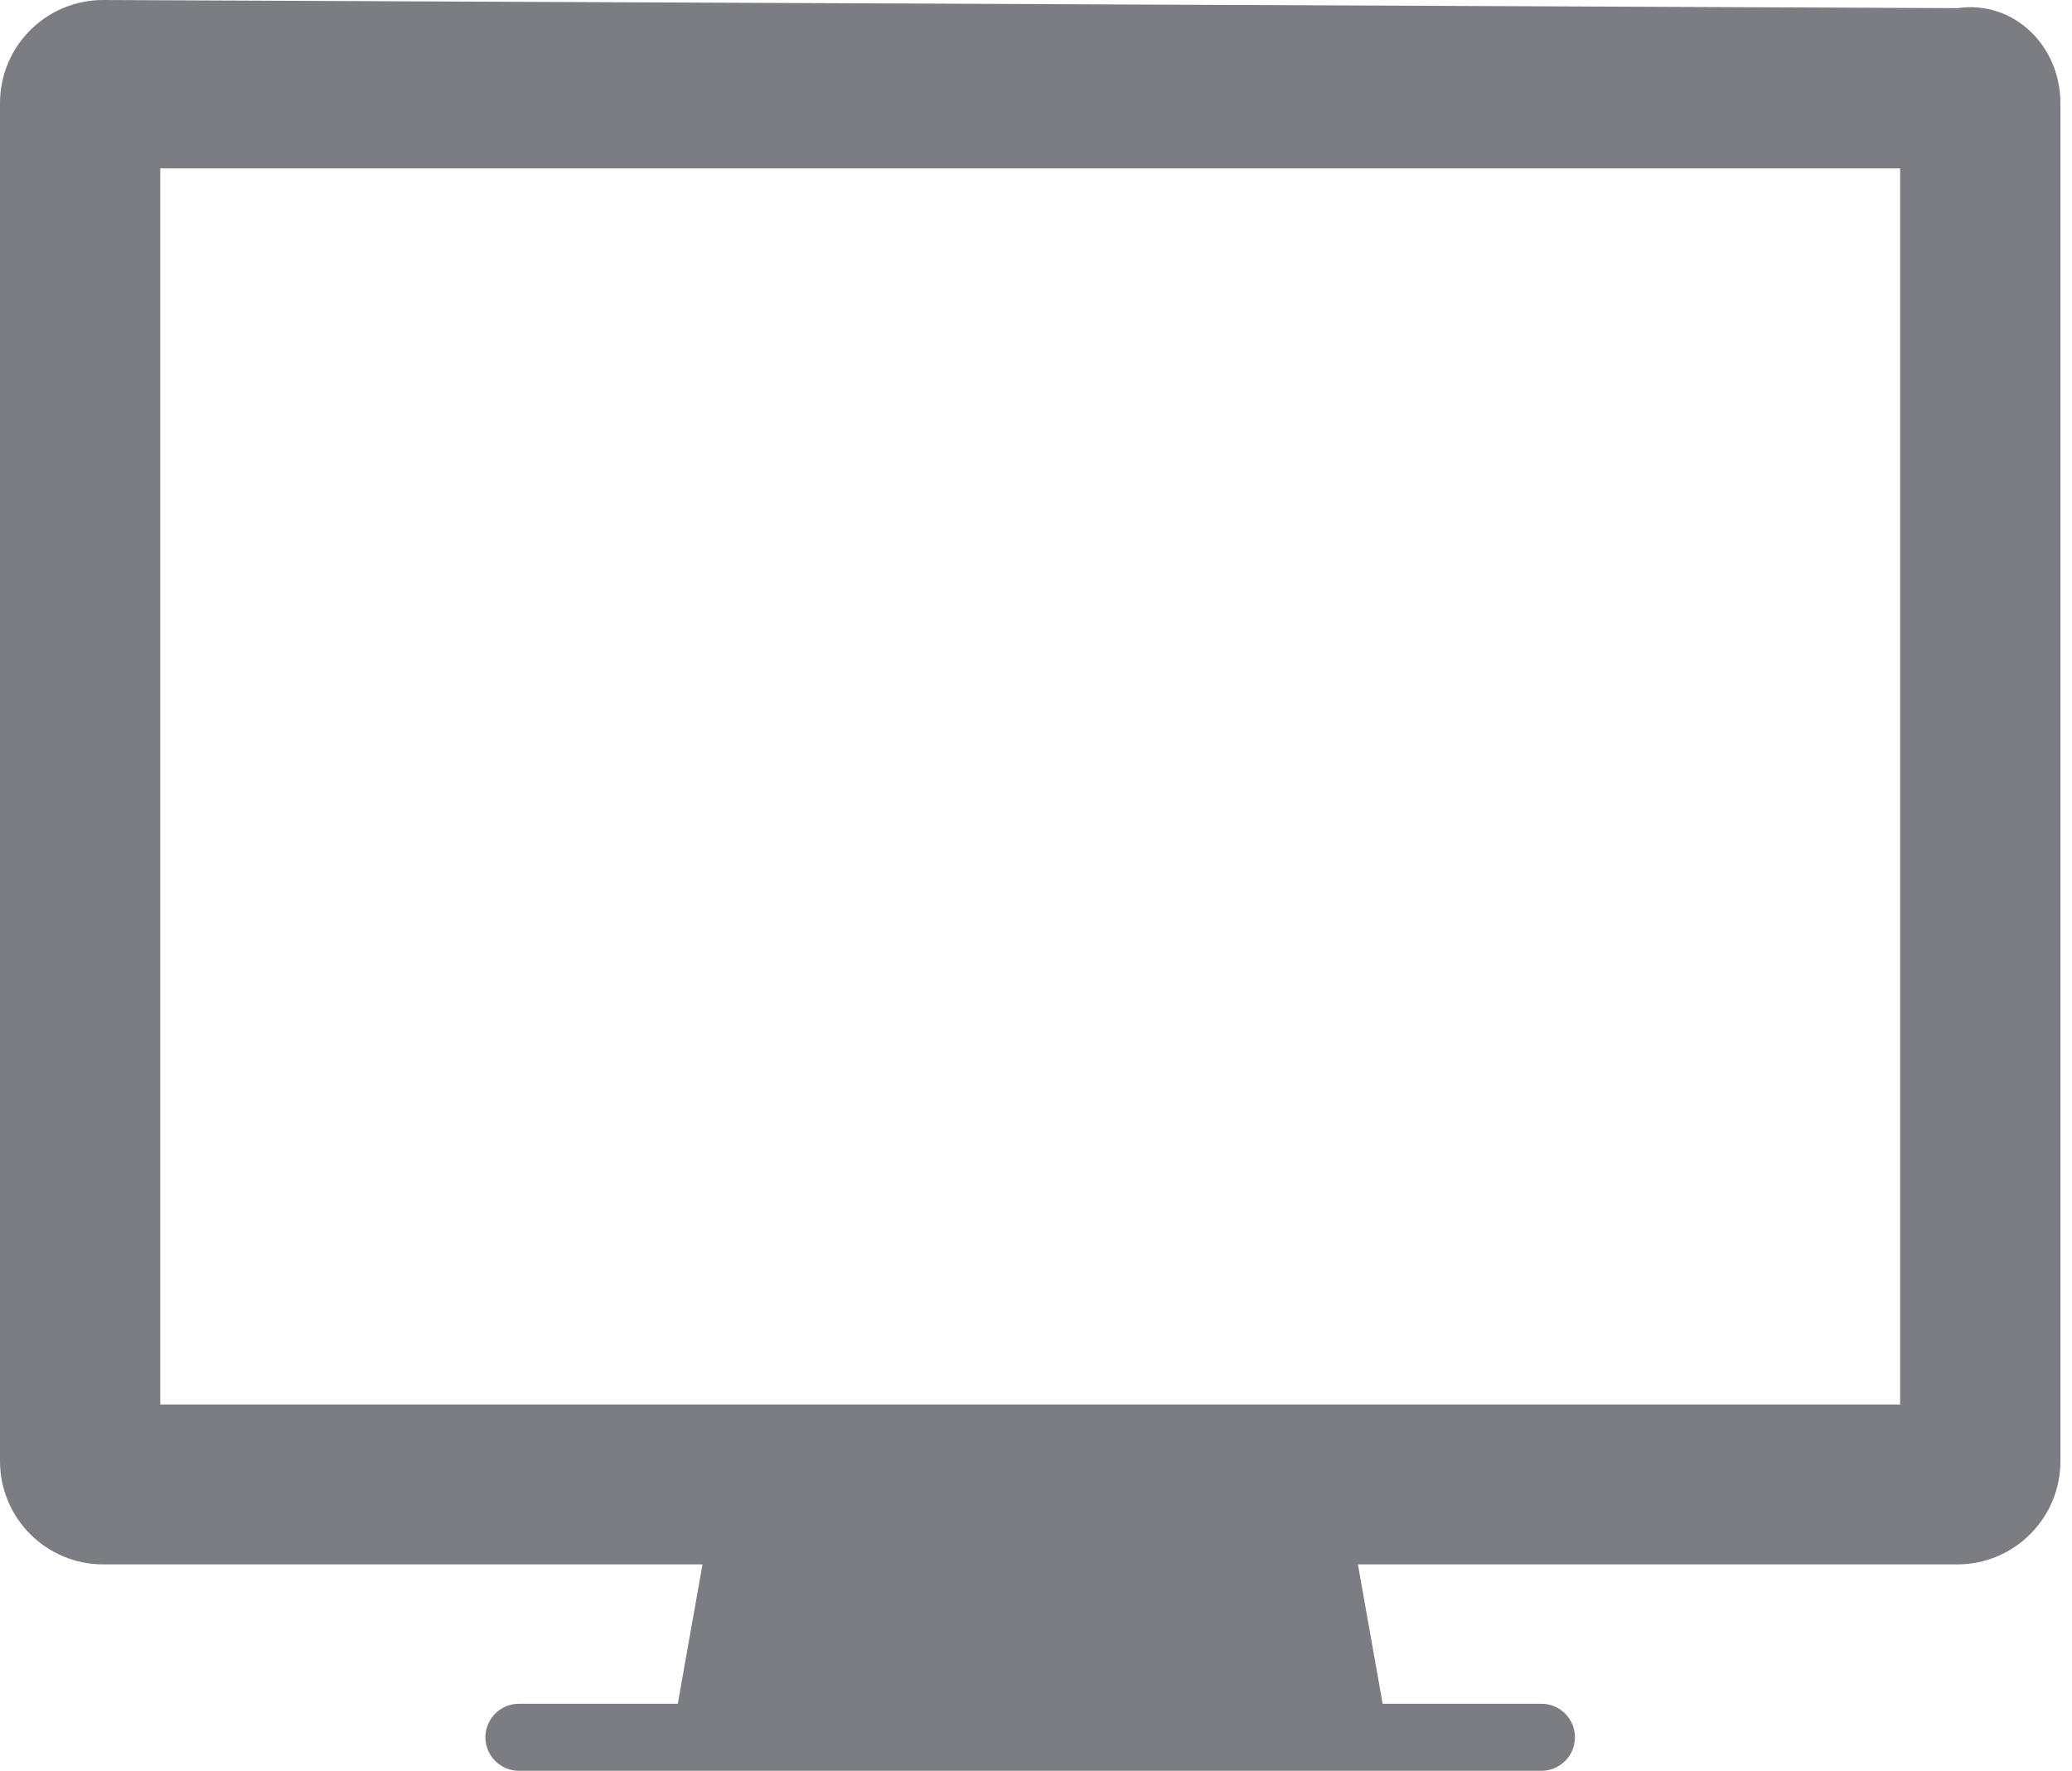 <svg width="117px" height="100px" viewBox="0 0 117 100" version="1.1" xmlns="http://www.w3.org/2000/svg" xmlns:xlink="http://www.w3.org/1999/xlink">
    <path d="M5.825,0 C2.611,0 0,2.607 0,5.825 L0,82.517 C0,85.732 2.611,88.344 5.825,88.344 L39.669,88.344 L38.272,96.215 L29.304,96.215 C28.259,96.215 27.409,97.062 27.409,98.105 C27.409,99.153 28.259,100 29.304,100 L87.041,100 C88.086,100 88.932,99.153 88.932,98.105 C88.932,97.062 88.086,96.215 87.041,96.215 L78.074,96.215 L76.678,88.344 L110.524,88.344 C113.738,88.344 116.346,85.732 116.346,82.517 L116.346,5.825 C116.346,2.607 113.738,0 110.524,0.46 L5.825,0 L5.825,0 Z M9.049,79.315 L9.049,9.509 L107.295,9.509 L107.295,79.315 L9.049,79.315 L9.049,79.315 Z" fill="#7C7D82"></path>
</svg>